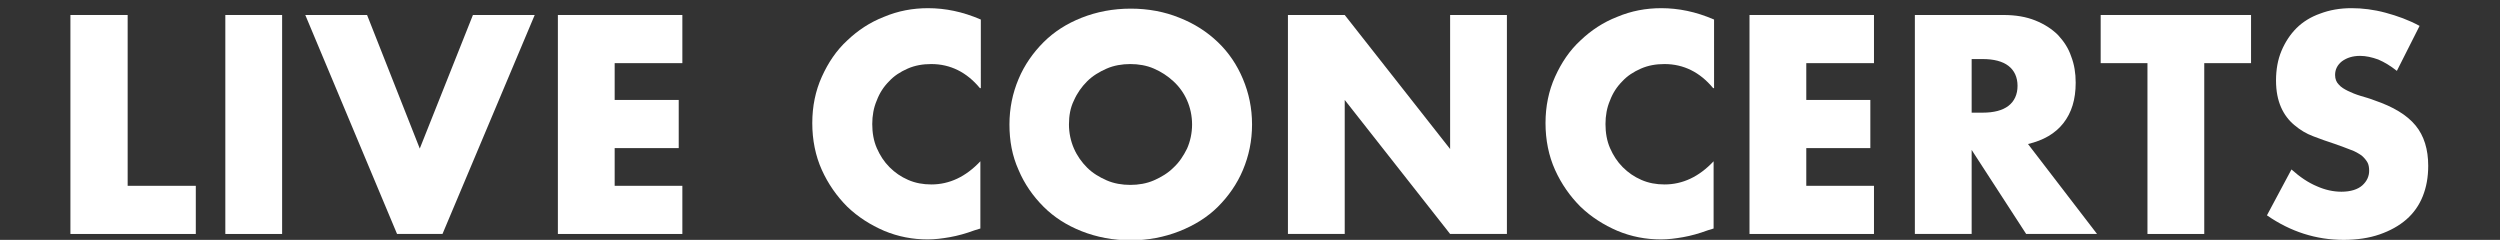 <?xml version="1.0" encoding="utf-8"?>
<!-- Generator: Adobe Illustrator 24.3.0, SVG Export Plug-In . SVG Version: 6.00 Build 0)  -->
<svg version="1.1" id="Laag_1" xmlns="http://www.w3.org/2000/svg" xmlns:xlink="http://www.w3.org/1999/xlink" x="0px" y="0px"
	 width="550.3px" height="52.8px" viewBox="0 0 550.3 52.8" style="enable-background:new 0 0 550.3 52.8;" xml:space="preserve">
<rect x="0" y="0" width="550.3" height="52.8" fill="#333333" stroke="none"/>
<style type="text/css">
	.st0{fill:#FFFFFF;}
</style>
<g>
	<path class="st0" d="M28.1,3.3v37.6h15v10.6H15.5V3.3H28.1z"/>
	<path class="st0" d="M62.1,3.3v48.2H49.6V3.3H62.1z"/>
	<path class="st0" d="M80.8,3.3l11.6,29.4l11.7-29.4h13.6L97.4,51.5h-10L67.2,3.3H80.8z"/>
	<path class="st0" d="M150.2,13.9h-14.9v8.1h14.1v10.6h-14.1v8.3h14.9v10.6h-27.4V3.3h27.4V13.9z"/>
	<path class="st0" d="M215.7,19.4c-2.9-3.5-6.5-5.3-10.7-5.3c-1.9,0-3.6,0.3-5.2,1c-1.6,0.7-3,1.6-4.1,2.8c-1.2,1.2-2.1,2.6-2.7,4.2
		c-0.7,1.6-1,3.4-1,5.2c0,1.9,0.3,3.7,1,5.3c0.7,1.6,1.6,3,2.8,4.2c1.2,1.2,2.5,2.1,4.1,2.8c1.6,0.7,3.3,1,5.1,1
		c4,0,7.6-1.7,10.8-5.1v14.8l-1.3,0.4c-1.9,0.7-3.7,1.2-5.4,1.5c-1.7,0.3-3.3,0.5-4.9,0.5c-3.3,0-6.5-0.6-9.6-1.9
		c-3-1.3-5.7-3-8.1-5.3c-2.3-2.3-4.2-5-5.6-8.1c-1.4-3.1-2.1-6.6-2.1-10.3c0-3.7,0.7-7.1,2.1-10.2c1.4-3.1,3.2-5.8,5.6-8
		c2.3-2.2,5-4,8.1-5.2c3.1-1.3,6.3-1.9,9.7-1.9c1.9,0,3.8,0.2,5.7,0.6c1.9,0.4,3.8,1,5.9,1.9V19.4z"/>
	<path class="st0" d="M222.2,27.4c0-3.6,0.7-6.9,2-10c1.3-3.1,3.2-5.8,5.5-8.1c2.3-2.3,5.1-4.1,8.4-5.4c3.3-1.3,6.9-2,10.8-2
		c3.9,0,7.5,0.7,10.7,2c3.3,1.3,6.1,3.1,8.5,5.4s4.2,5,5.5,8.1c1.3,3.1,2,6.4,2,10c0,3.6-0.7,6.9-2,10c-1.3,3.1-3.2,5.8-5.5,8.1
		s-5.2,4.1-8.5,5.4c-3.3,1.3-6.9,2-10.7,2c-3.9,0-7.5-0.7-10.8-2c-3.3-1.3-6.1-3.1-8.4-5.4c-2.3-2.3-4.2-5-5.5-8.1
		C222.8,34.3,222.2,31,222.2,27.4z M235.3,27.4c0,1.9,0.4,3.7,1.1,5.3c0.7,1.6,1.7,3,2.9,4.2c1.2,1.2,2.7,2.1,4.3,2.8
		c1.6,0.7,3.4,1,5.2,1c1.8,0,3.6-0.3,5.2-1c1.6-0.7,3.1-1.6,4.3-2.8c1.3-1.2,2.2-2.6,3-4.2c0.7-1.6,1.1-3.4,1.1-5.3
		c0-1.9-0.4-3.7-1.1-5.3c-0.7-1.6-1.7-3-3-4.2c-1.3-1.2-2.7-2.1-4.3-2.8c-1.6-0.7-3.4-1-5.2-1c-1.8,0-3.6,0.3-5.2,1
		c-1.6,0.7-3.1,1.6-4.3,2.8c-1.2,1.2-2.2,2.6-2.9,4.2C235.6,23.7,235.3,25.5,235.3,27.4z"/>
	<path class="st0" d="M283.5,51.5V3.3H296l23.2,29.5V3.3h12.5v48.2h-12.5L296,22v29.5H283.5z"/>
	<path class="st0" d="M377.1,19.4c-2.9-3.5-6.5-5.3-10.7-5.3c-1.9,0-3.6,0.3-5.2,1c-1.6,0.7-3,1.6-4.1,2.8c-1.2,1.2-2.1,2.6-2.7,4.2
		c-0.7,1.6-1,3.4-1,5.2c0,1.9,0.3,3.7,1,5.3c0.7,1.6,1.6,3,2.8,4.2c1.2,1.2,2.5,2.1,4.1,2.8c1.6,0.7,3.3,1,5.1,1
		c4,0,7.6-1.7,10.8-5.1v14.8l-1.3,0.4c-1.9,0.7-3.7,1.2-5.4,1.5c-1.7,0.3-3.3,0.5-4.9,0.5c-3.3,0-6.5-0.6-9.6-1.9
		c-3-1.3-5.7-3-8.1-5.3c-2.3-2.3-4.2-5-5.6-8.1c-1.4-3.1-2.1-6.6-2.1-10.3c0-3.7,0.7-7.1,2.1-10.2c1.4-3.1,3.2-5.8,5.6-8
		c2.3-2.2,5-4,8.1-5.2c3.1-1.3,6.3-1.9,9.7-1.9c1.9,0,3.8,0.2,5.7,0.6c1.9,0.4,3.8,1,5.9,1.9V19.4z"/>
	<path class="st0" d="M412.5,13.9h-14.9v8.1h14.1v10.6h-14.1v8.3h14.9v10.6h-27.4V3.3h27.4V13.9z"/>
	<path class="st0" d="M461.6,51.5H446L434,33v18.5h-12.5V3.3H441c2.7,0,5,0.4,7,1.2c2,0.8,3.7,1.9,5,3.2c1.3,1.4,2.3,2.9,2.9,4.7
		c0.7,1.8,1,3.7,1,5.8c0,3.7-0.9,6.6-2.7,8.9c-1.8,2.3-4.4,3.8-7.8,4.6L461.6,51.5z M434,24.8h2.4c2.5,0,4.4-0.5,5.7-1.5
		c1.3-1,2-2.5,2-4.4c0-1.9-0.7-3.4-2-4.4c-1.3-1-3.2-1.5-5.7-1.5H434V24.8z"/>
	<path class="st0" d="M485.2,13.9v37.6h-12.5V13.9h-10.3V3.3h33.1v10.6H485.2z"/>
	<path class="st0" d="M527.6,15.6c-1.4-1.1-2.7-1.9-4.1-2.5c-1.4-0.5-2.7-0.8-4-0.8c-1.6,0-2.9,0.4-4,1.2c-1,0.8-1.5,1.8-1.5,3
		c0,0.9,0.3,1.6,0.8,2.1c0.5,0.6,1.2,1,2,1.4c0.8,0.4,1.8,0.8,2.8,1.1c1,0.3,2.1,0.6,3.1,1c4.1,1.4,7.1,3.2,9,5.5
		c1.9,2.3,2.8,5.3,2.8,8.9c0,2.5-0.4,4.7-1.2,6.7c-0.8,2-2,3.7-3.6,5.1c-1.6,1.4-3.6,2.5-5.9,3.3c-2.3,0.8-5,1.2-7.9,1.2
		c-6.1,0-11.7-1.8-16.9-5.4l5.4-10.1c1.9,1.7,3.7,2.9,5.6,3.7c1.8,0.8,3.6,1.2,5.4,1.2c2,0,3.6-0.5,4.6-1.4c1-0.9,1.5-2,1.5-3.2
		c0-0.7-0.1-1.4-0.4-1.9c-0.3-0.5-0.7-1-1.3-1.5c-0.6-0.4-1.4-0.9-2.3-1.2c-1-0.4-2.1-0.8-3.5-1.3c-1.6-0.5-3.2-1.1-4.8-1.7
		c-1.6-0.6-2.9-1.4-4.2-2.5c-1.2-1-2.2-2.3-2.9-3.9c-0.7-1.6-1.1-3.5-1.1-5.9c0-2.4,0.4-4.6,1.2-6.5c0.8-1.9,1.9-3.6,3.3-5
		c1.4-1.4,3.2-2.5,5.2-3.2c2.1-0.8,4.4-1.2,6.9-1.2c2.4,0,4.9,0.3,7.5,1c2.6,0.7,5.1,1.6,7.5,2.9L527.6,15.6z"/>
</g>
</svg>

